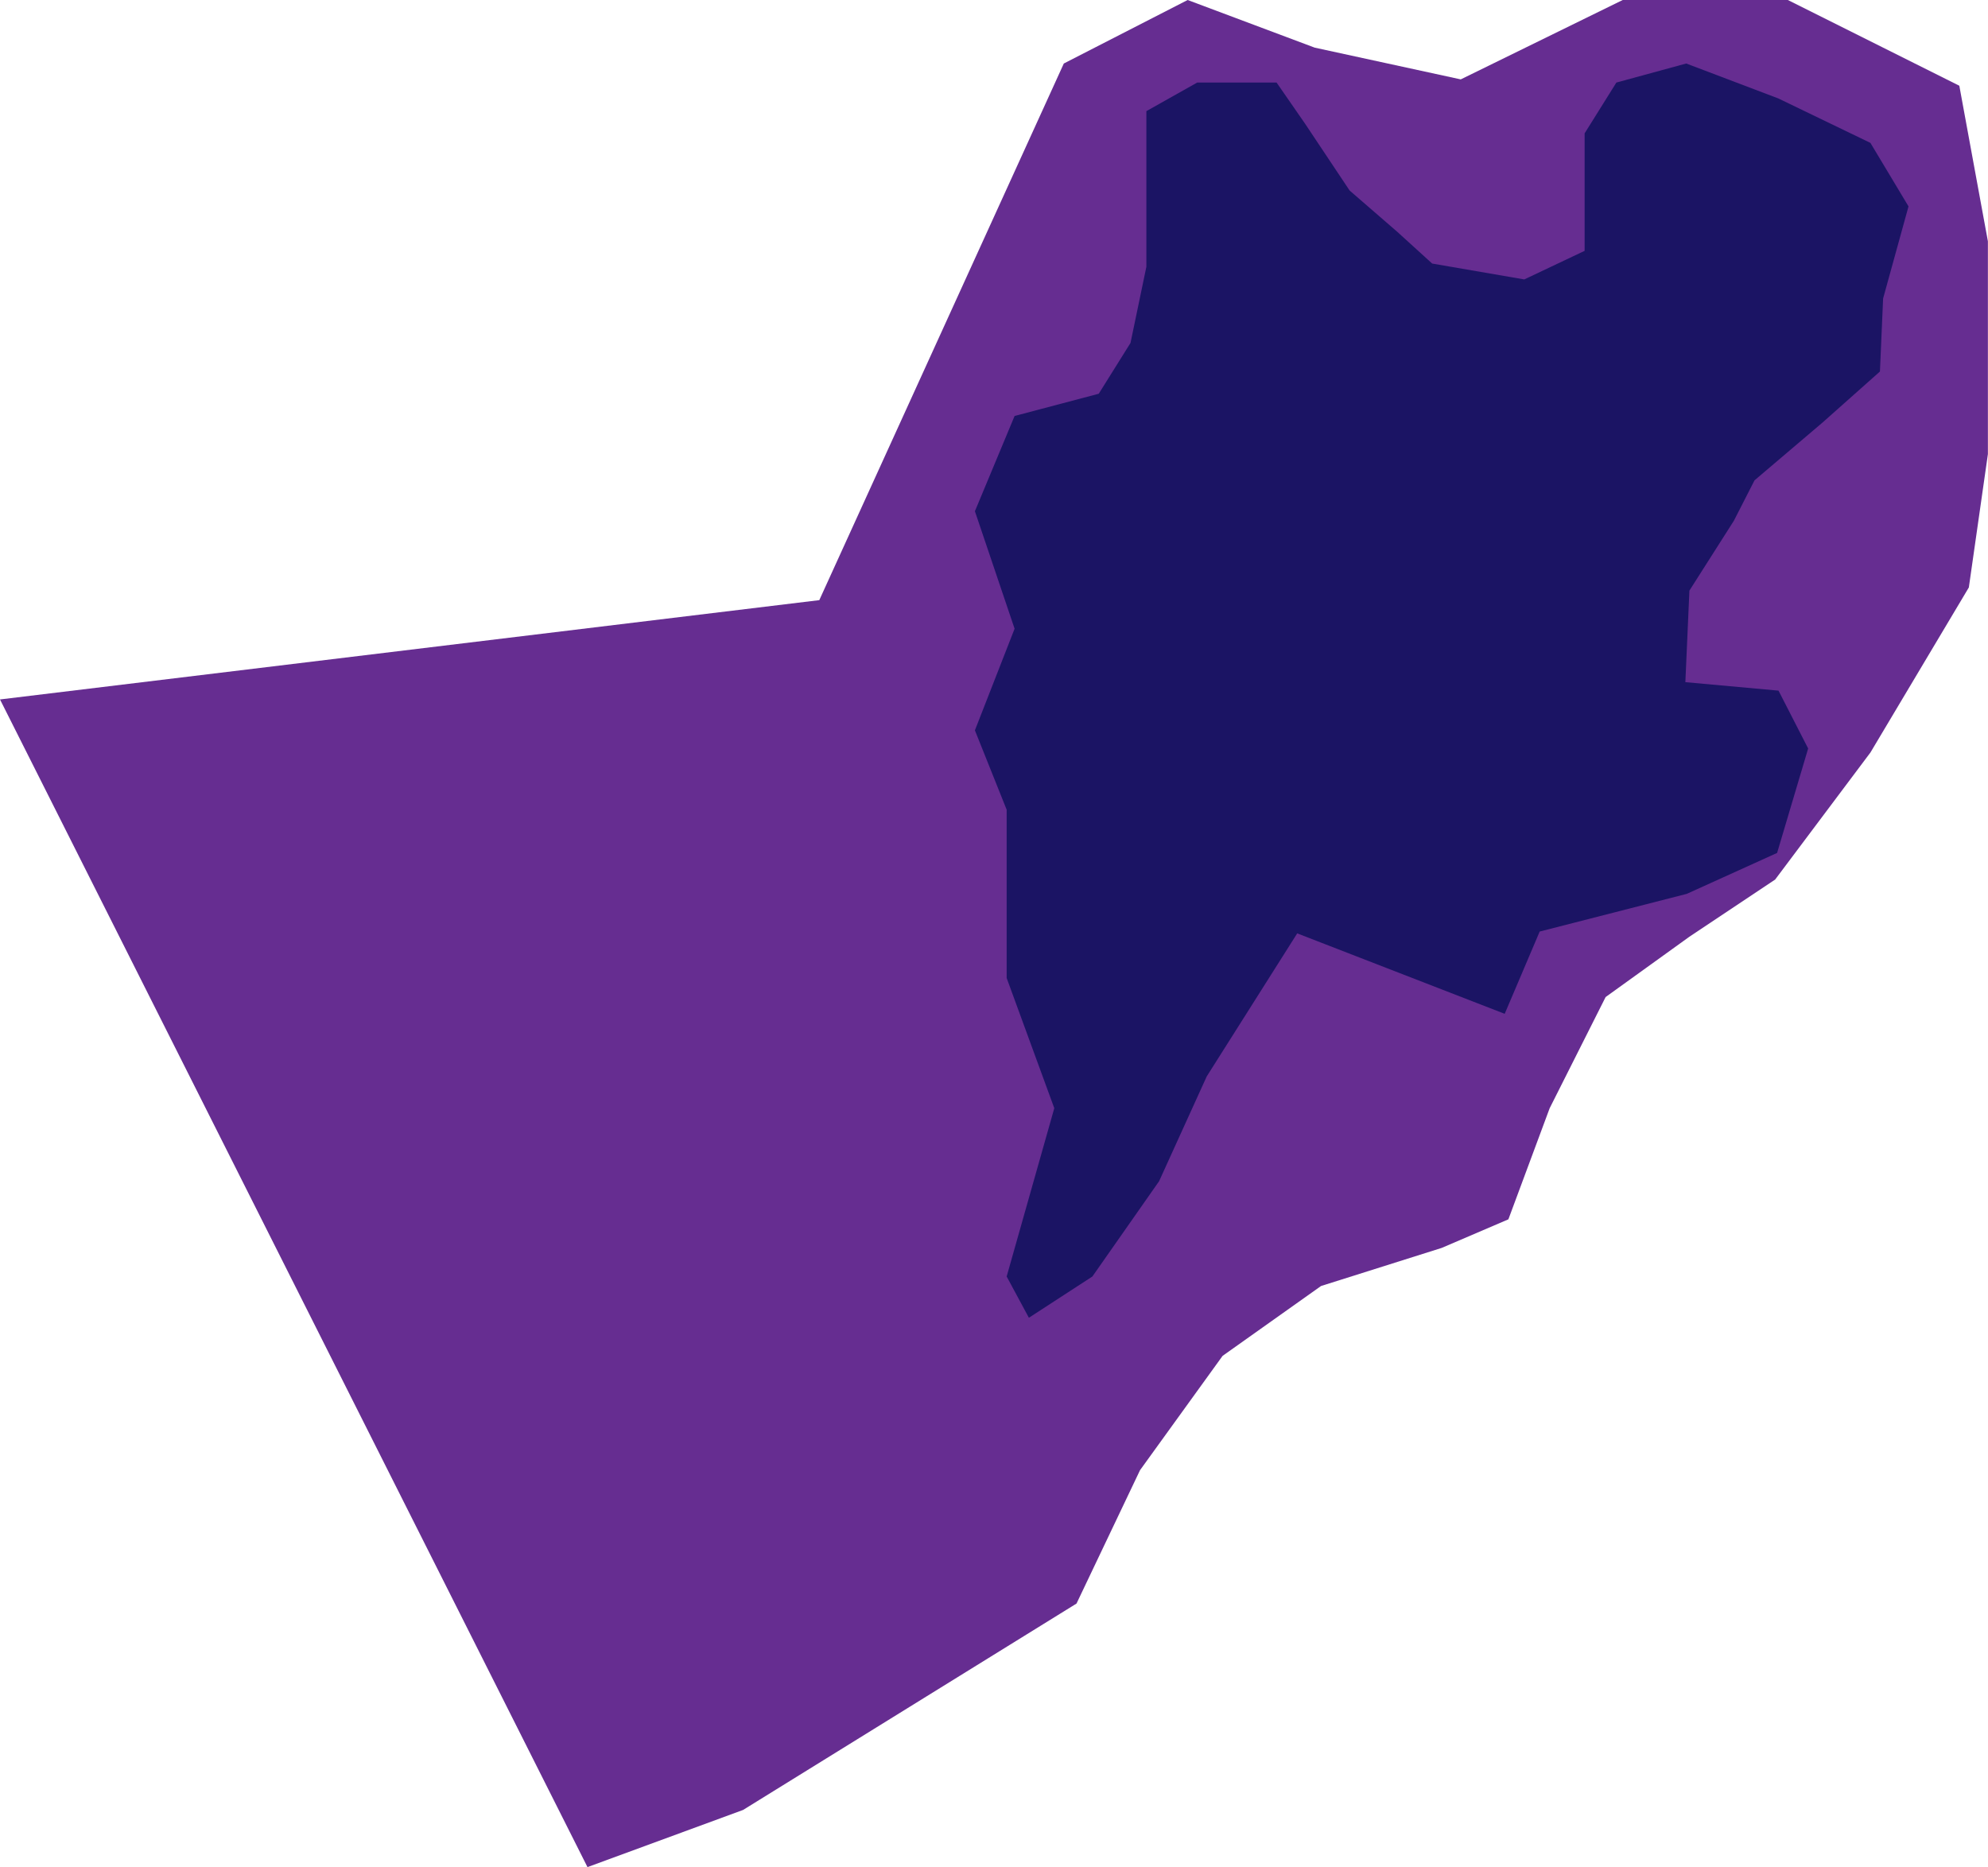 <?xml version="1.0" encoding="utf-8"?>
<!DOCTYPE svg PUBLIC "-//W3C//DTD SVG 1.1//EN" "http://www.w3.org/Graphics/SVG/1.1/DTD/svg11.dtd">
<svg version="1.1" id="Layer_1" xmlns="http://www.w3.org/2000/svg" xmlns:xlink="http://www.w3.org/1999/xlink" x="0px" y="0px"
	 width="939px" height="882px" viewBox="0 0 939 882" enable-background="new 0 0 938.954 881.957"
	 xml:space="preserve">
<polygon fill="#662D91" points="0,330.394 386.981,283.486 502.475,29.999 560.972,0 620.969,22.499 689.965,37.498 766.461,0 
	844.458,0 925.454,40.498 938.954,113.994 938.954,214.489 929.954,277.486 883.456,355.482 838.458,415.479 797.96,442.478 
	758.387,470.976 731.963,523.474 712.464,575.971 680.969,589.47 623.969,607.469 577.471,640.468 538.473,694.465 508.475,757.462 
	350.982,854.958 277.486,881.957 "/>
<polygon fill="#1B1464" points="475.48,602.97 497.978,523.474 475.48,461.977 475.48,382.481 460.48,344.983 479.229,296.985 
	460.48,241.488 479.229,196.49 518.977,185.991 533.977,161.992 541.476,125.994 541.476,95.995 541.476,77.996 541.476,52.497 
	565.475,38.998 602.973,38.998 616.472,58.497 637.471,89.996 659.97,109.495 676.469,124.494 719.967,131.993 748.466,118.494 
	748.466,97.495 748.466,62.997 763.465,38.998 796.463,29.999 839.961,46.498 883.459,67.497 901.458,97.495 889.458,140.993 
	887.958,175.491 860.96,199.49 828.72,226.894 818.962,245.988 797.963,278.986 796.053,322.228 840.053,326.233 854.053,353.561 
	839.387,402.894 796.72,422.228 727.246,440.028 710.721,478.894 612.72,440.894 569.975,508.474 547.476,557.972 515.977,602.97 
	485.979,622.468 "/>
</svg>
